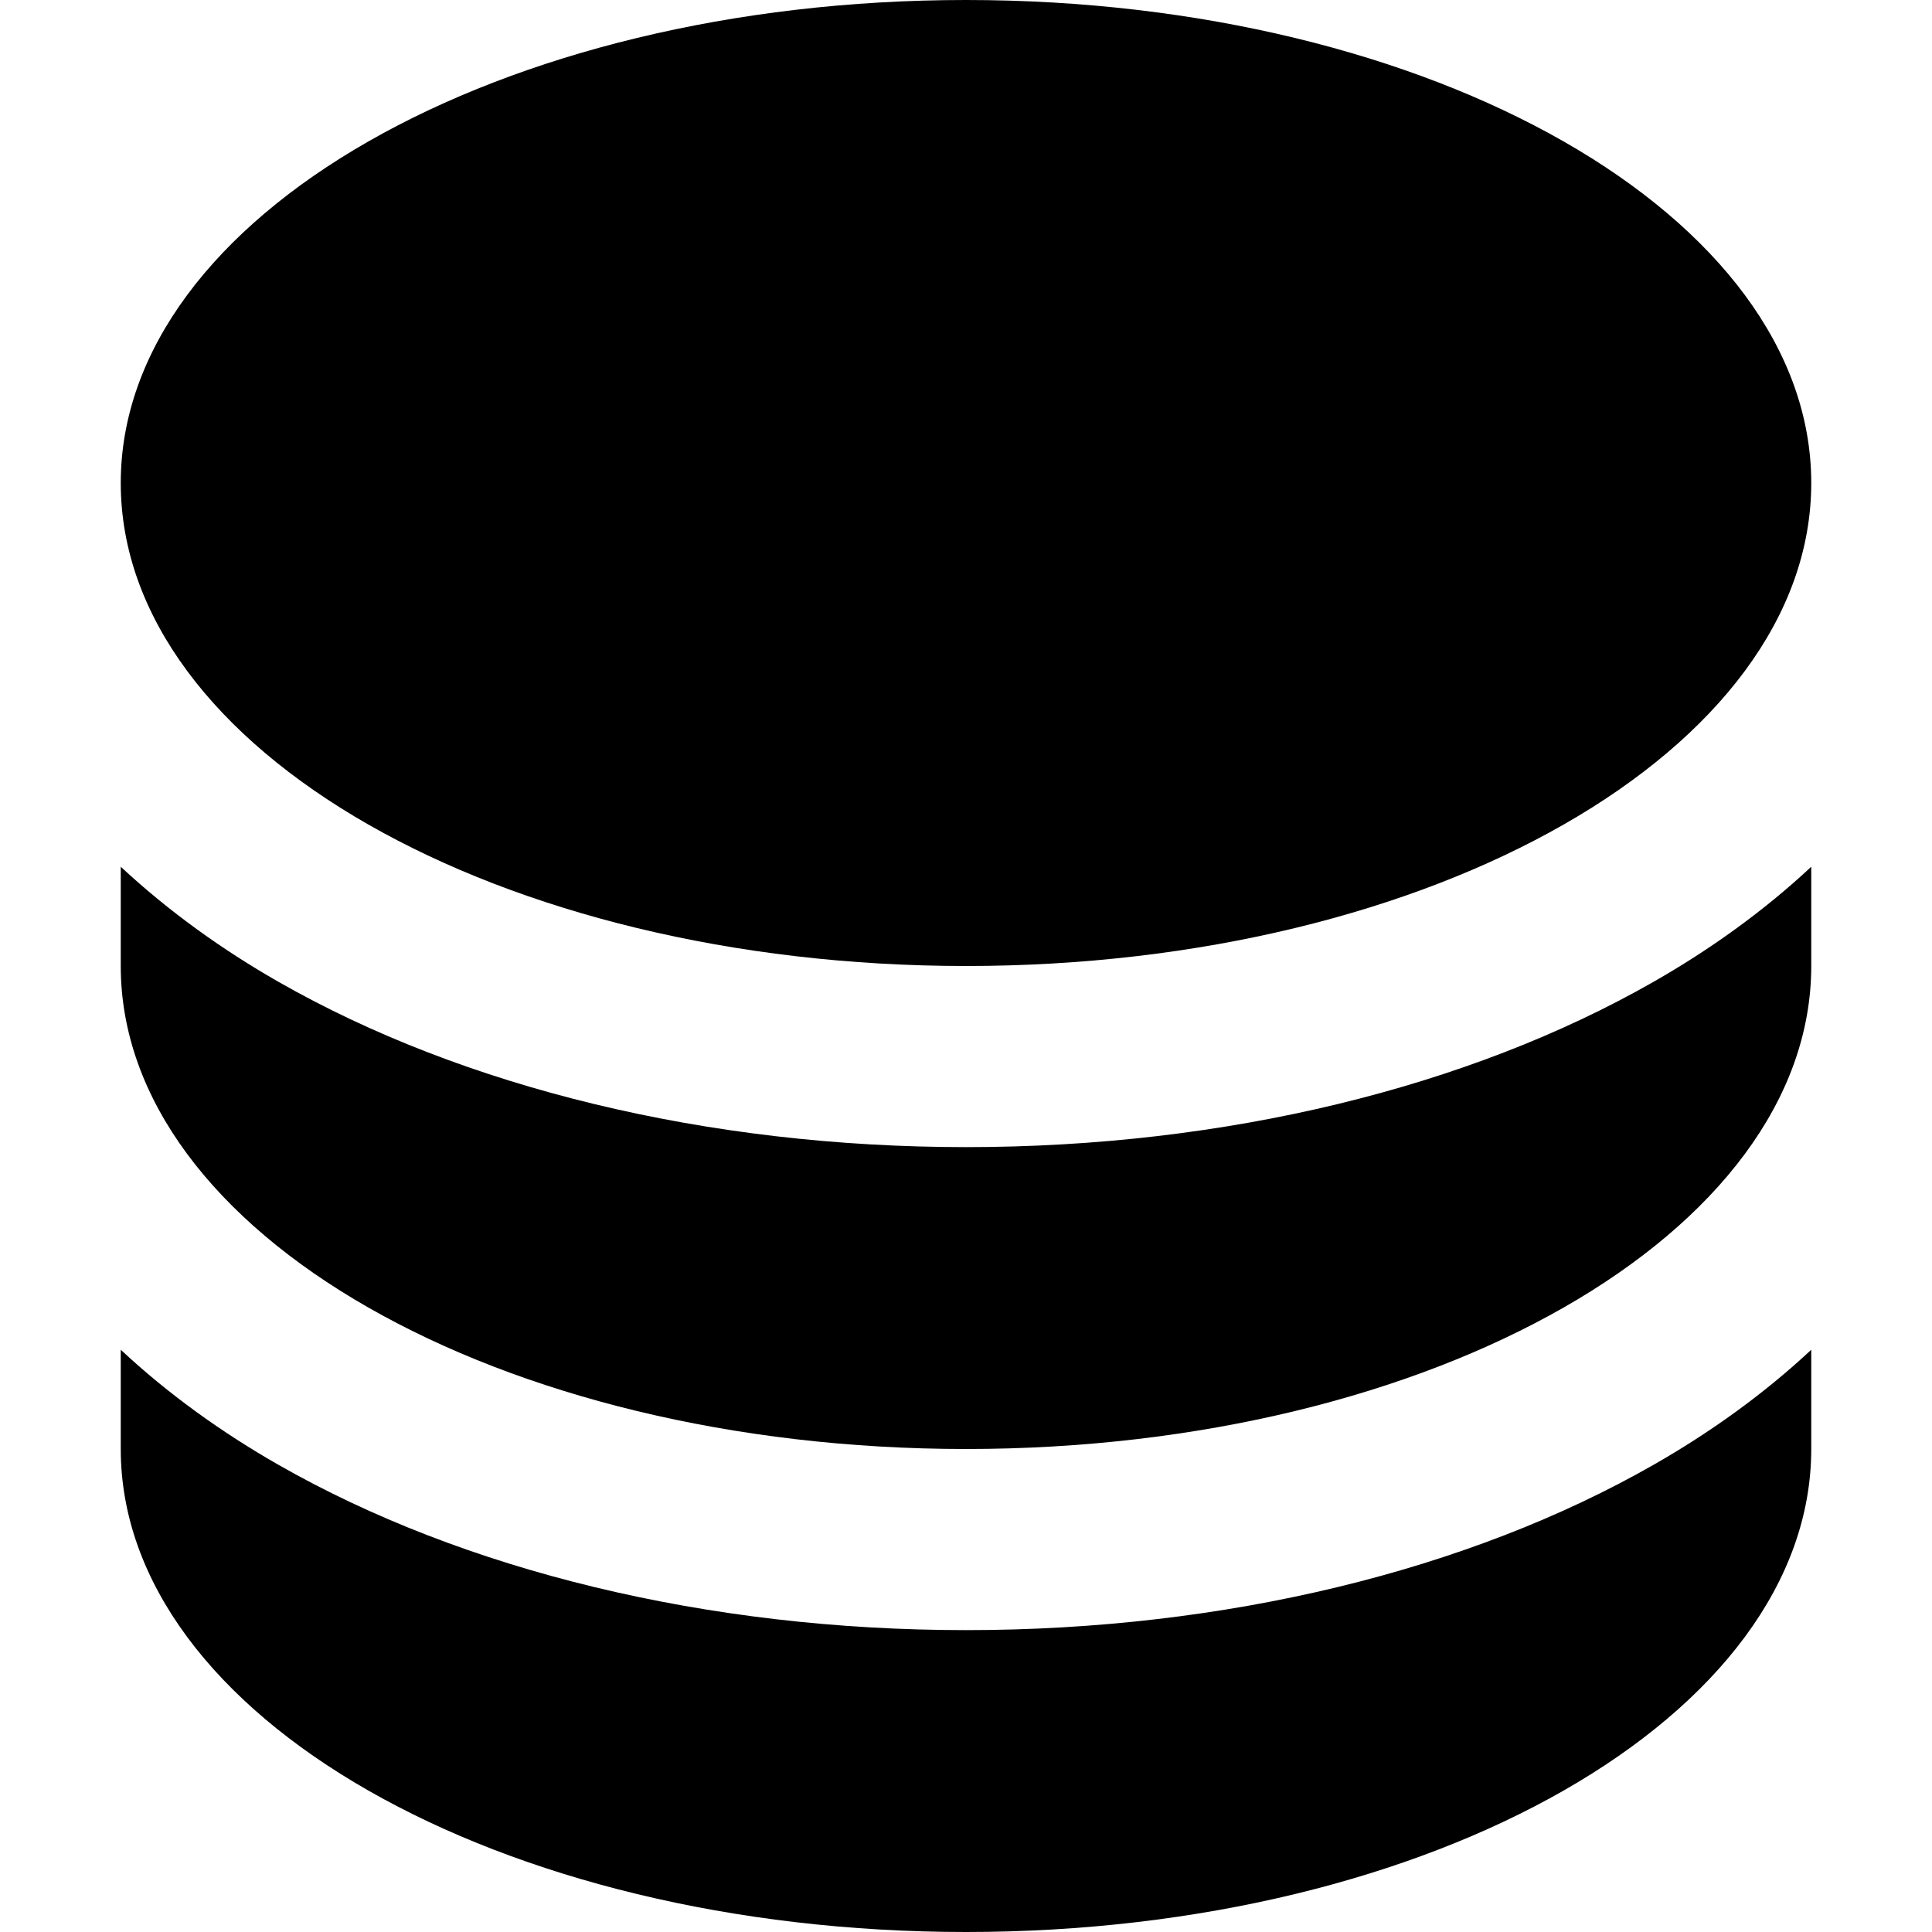 <svg xmlns="http://www.w3.org/2000/svg" fill="none" viewBox="0 0 16 16" id="Database--Streamline-Block-Free">
  <desc>
    Database Streamline Icon: https://streamlinehq.com
  </desc>
  <path fill="#000000" d="M8 8c3.866 0 7 -1.791 7 -4s-3.134 -4 -7 -4C4.134 0 1 1.791 1 4s3.134 4 7 4Z" stroke-width="1"></path>
  <path fill="#000000" d="M13.694 8.131C12.162 9.006 10.146 9.5 8 9.5c-2.146 0 -4.162 -0.494 -5.694 -1.369C1.842 7.866 1.396 7.547 1 7.178V8c0 2.209 3.134 4 7 4 3.866 0 7 -1.791 7 -4v-0.822c-0.396 0.37 -0.842 0.688 -1.306 0.953Z" stroke-width="1"></path>
  <path fill="#000000" d="M1 11.178V12c0 2.209 3.134 4 7 4 3.866 0 7 -1.791 7 -4v-0.822c-0.396 0.37 -0.842 0.688 -1.306 0.953C12.162 13.006 10.146 13.5 8 13.5c-2.146 0 -4.162 -0.494 -5.694 -1.369 -0.464 -0.265 -0.91 -0.583 -1.306 -0.953Z" stroke-width="1"></path>
</svg>